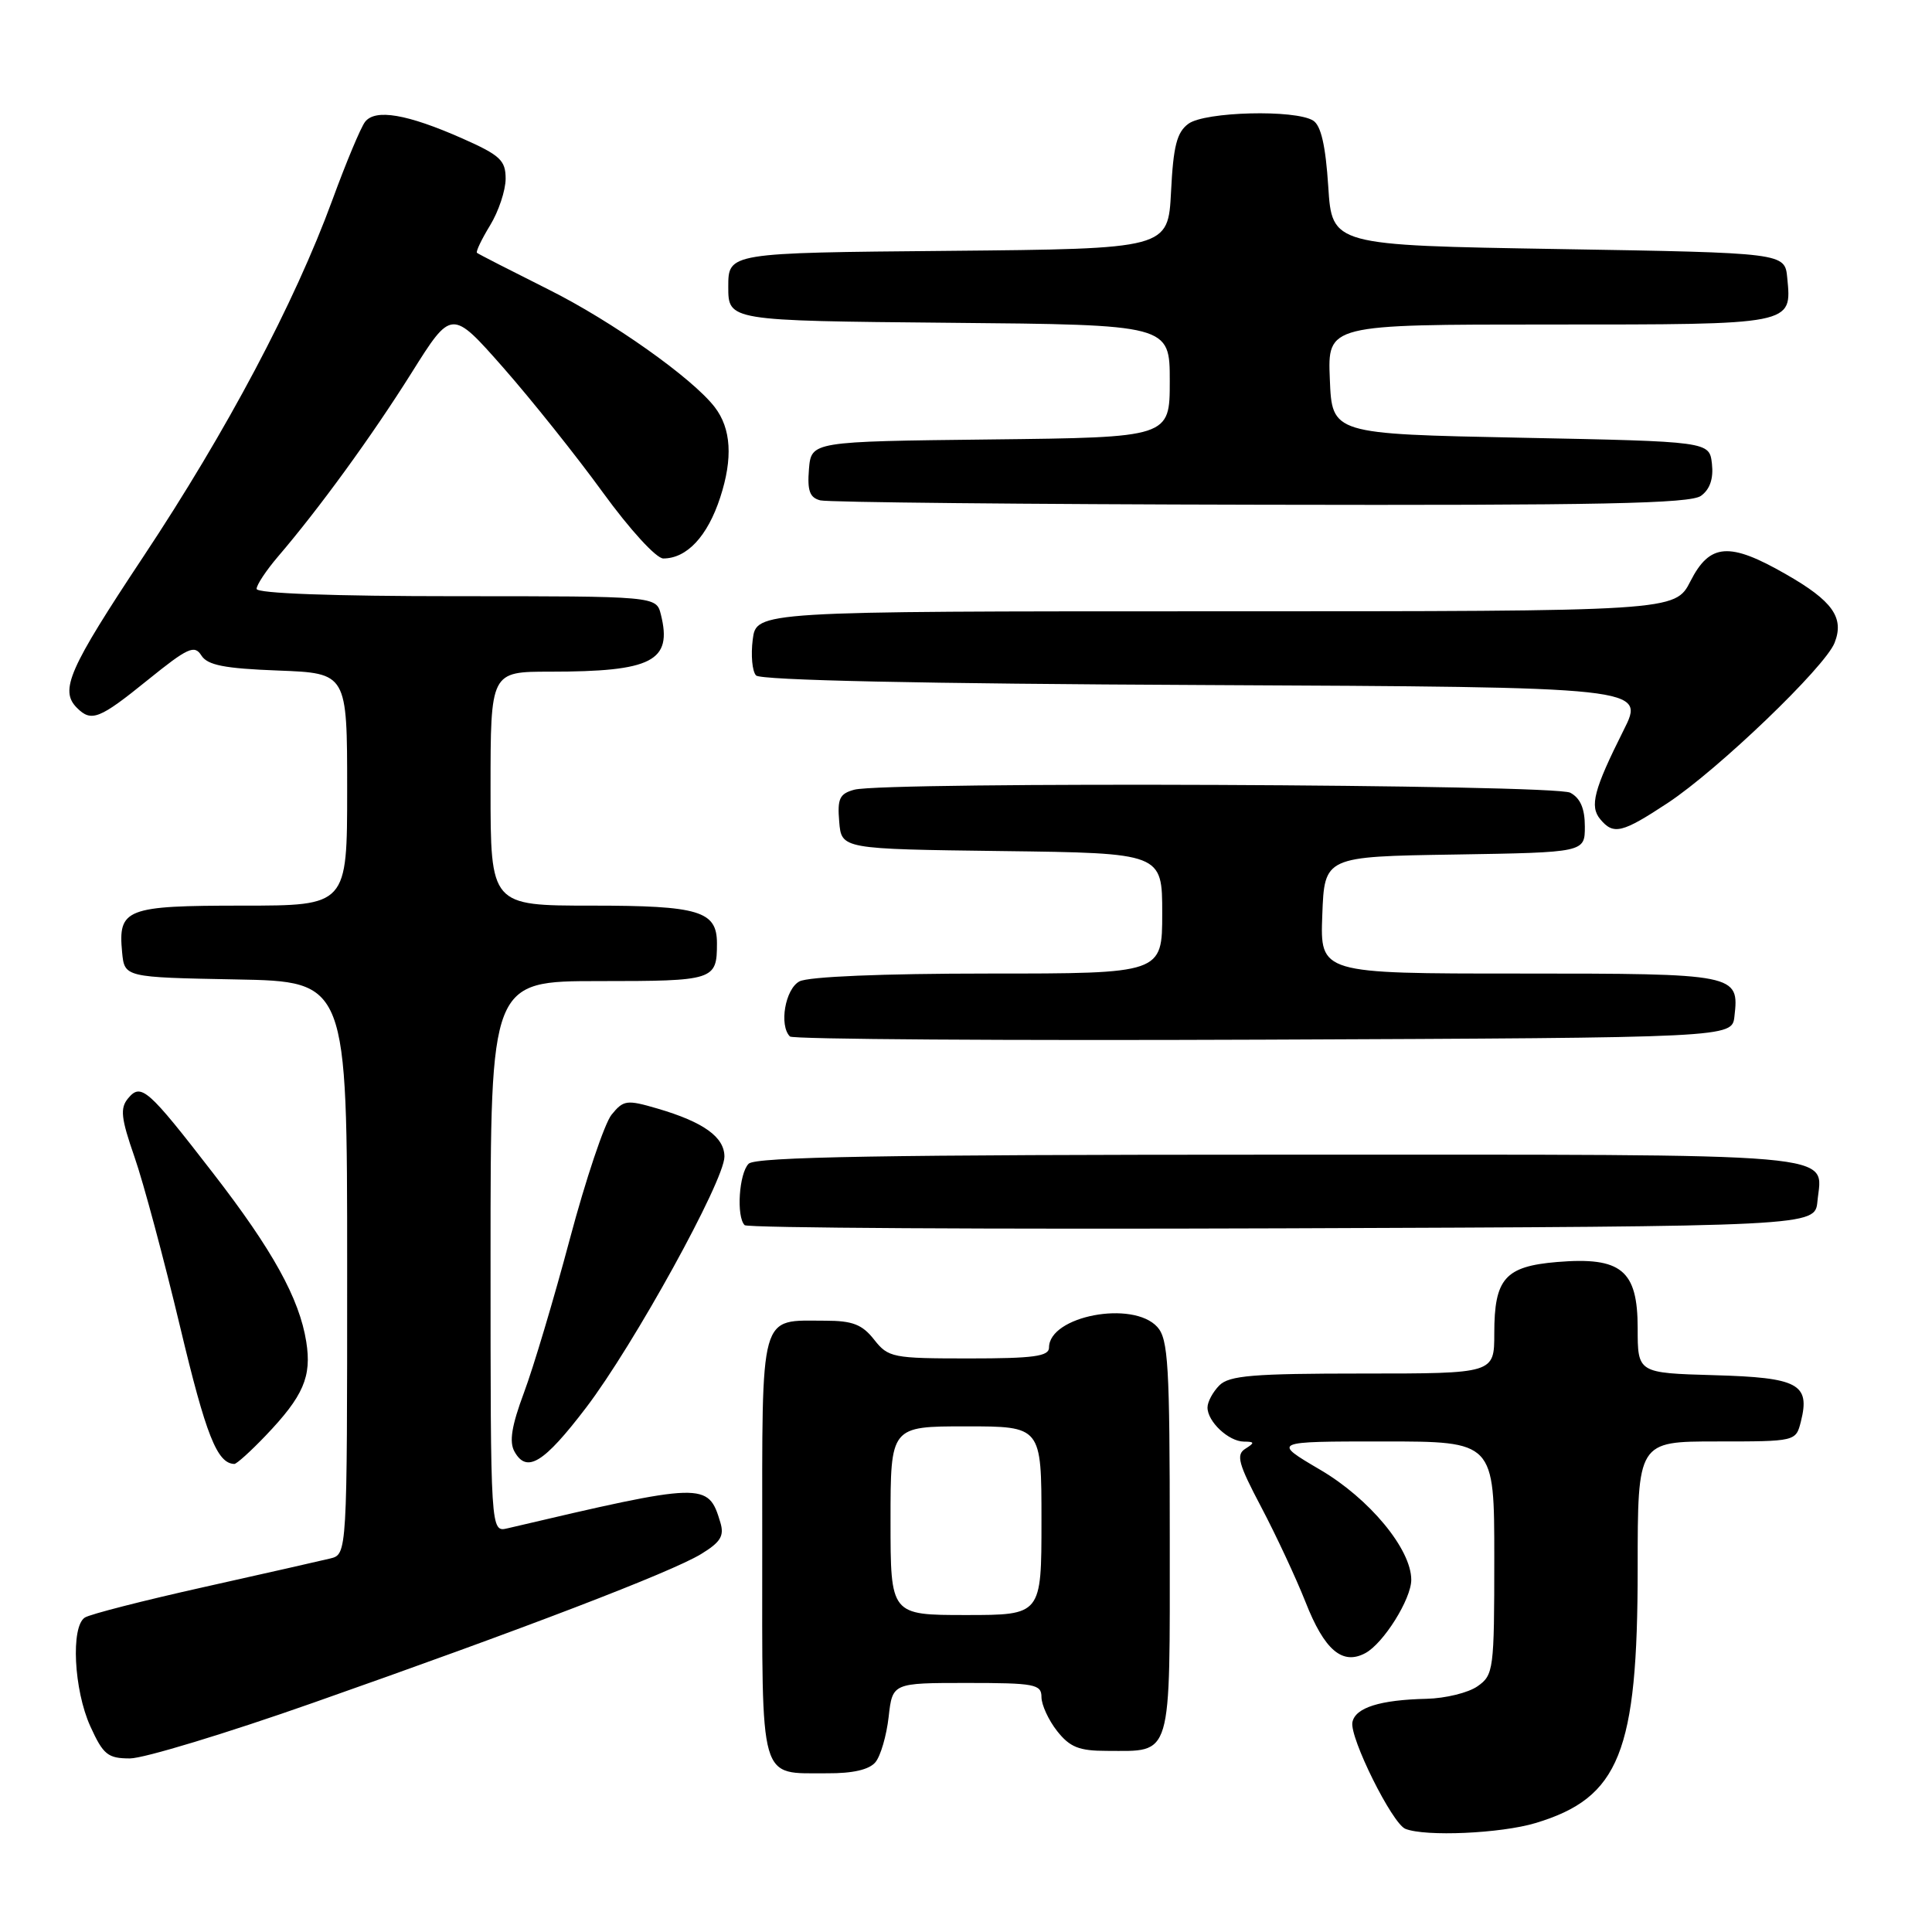 <?xml version="1.0" encoding="UTF-8" standalone="no"?>
<!DOCTYPE svg PUBLIC "-//W3C//DTD SVG 1.1//EN" "http://www.w3.org/Graphics/SVG/1.1/DTD/svg11.dtd" >
<svg xmlns="http://www.w3.org/2000/svg" xmlns:xlink="http://www.w3.org/1999/xlink" version="1.1" viewBox="0 0 256 256">
 <g >
 <path fill="currentColor"
d=" M 203.48 241.56 C 214.59 238.21 217.00 232.20 217.00 207.82 C 217.00 191.00 217.00 191.00 227.48 191.00 C 237.96 191.00 237.96 191.00 238.63 188.35 C 239.88 183.38 238.28 182.53 227.14 182.22 C 217.00 181.93 217.00 181.93 217.00 175.99 C 217.00 168.30 214.83 166.52 206.34 167.22 C 199.42 167.80 198.00 169.41 198.00 176.69 C 198.00 182.00 198.00 182.00 180.57 182.00 C 166.06 182.00 162.88 182.26 161.57 183.57 C 160.71 184.44 160.00 185.75 160.00 186.50 C 160.00 188.38 162.80 191.00 164.82 191.02 C 166.26 191.03 166.28 191.17 165.01 191.97 C 163.76 192.76 164.08 193.95 167.12 199.70 C 169.09 203.44 171.73 209.10 172.99 212.28 C 175.49 218.65 177.87 220.68 180.91 219.05 C 183.32 217.76 187.00 211.88 187.00 209.33 C 187.00 205.27 181.46 198.58 174.93 194.75 C 168.55 191.00 168.55 191.00 183.27 191.00 C 198.00 191.00 198.00 191.00 198.00 206.44 C 198.00 221.27 197.91 221.95 195.78 223.44 C 194.56 224.30 191.52 225.04 189.03 225.10 C 182.86 225.24 179.57 226.27 179.20 228.21 C 178.81 230.23 184.47 241.63 186.22 242.33 C 188.87 243.39 198.86 242.95 203.48 241.56 Z  M 116.00 233.50 C 116.69 232.67 117.47 229.97 117.75 227.50 C 118.26 223.00 118.26 223.00 128.13 223.00 C 137.10 223.00 138.00 223.17 138.00 224.87 C 138.00 225.89 138.93 227.92 140.07 229.37 C 141.76 231.51 142.98 232.00 146.64 232.00 C 155.42 232.00 155.00 233.42 155.00 203.79 C 155.00 180.88 154.80 177.43 153.35 175.83 C 150.11 172.26 139.00 174.37 139.00 178.56 C 139.00 179.72 136.97 180.00 128.39 180.00 C 118.27 180.00 117.70 179.89 115.82 177.50 C 114.25 175.50 112.96 175.00 109.36 175.00 C 100.54 175.00 101.00 173.35 101.00 204.99 C 101.00 236.72 100.48 234.92 109.63 234.97 C 113.00 234.99 115.18 234.49 116.00 233.50 Z  M 41.52 225.62 C 69.43 215.81 88.91 208.34 92.88 205.93 C 95.49 204.34 95.99 203.52 95.45 201.73 C 93.84 196.36 93.36 196.38 67.25 202.51 C 65.00 203.04 65.00 203.04 65.00 166.52 C 65.00 130.00 65.00 130.00 79.39 130.00 C 94.66 130.00 95.00 129.89 95.00 124.99 C 95.00 120.71 92.63 120.00 78.43 120.00 C 65.00 120.00 65.00 120.00 65.00 104.50 C 65.00 89.00 65.00 89.00 72.88 89.00 C 86.42 89.00 89.12 87.61 87.57 81.43 C 86.96 79.00 86.96 79.00 60.48 79.00 C 44.13 79.00 34.00 78.63 34.00 78.03 C 34.00 77.50 35.27 75.59 36.81 73.78 C 42.28 67.40 49.28 57.77 54.53 49.41 C 59.84 40.95 59.84 40.95 66.69 48.72 C 70.45 53.00 76.39 60.44 79.88 65.25 C 83.47 70.19 86.96 74.00 87.89 74.00 C 91.01 74.00 93.75 71.07 95.43 65.92 C 97.13 60.72 96.89 56.78 94.70 53.94 C 91.74 50.10 81.09 42.56 72.68 38.36 C 67.63 35.83 63.36 33.65 63.20 33.50 C 63.03 33.35 63.81 31.71 64.94 29.86 C 66.07 28.01 66.99 25.24 67.00 23.69 C 67.00 21.24 66.28 20.57 61.25 18.34 C 53.94 15.11 49.72 14.39 48.37 16.15 C 47.80 16.89 45.85 21.55 44.04 26.50 C 39.02 40.19 30.07 57.07 19.00 73.75 C 9.10 88.67 7.87 91.47 10.20 93.80 C 12.11 95.71 13.17 95.29 19.58 90.10 C 24.89 85.81 25.77 85.41 26.68 86.85 C 27.49 88.14 29.72 88.58 36.86 88.85 C 46.00 89.20 46.00 89.20 46.00 104.60 C 46.00 120.00 46.00 120.00 32.12 120.00 C 16.68 120.00 15.63 120.41 16.18 126.18 C 16.50 129.50 16.50 129.50 31.25 129.78 C 46.00 130.05 46.00 130.05 46.00 168.01 C 46.00 205.96 46.00 205.96 43.75 206.51 C 42.51 206.81 34.98 208.52 27.00 210.30 C 19.02 212.08 11.94 213.89 11.25 214.33 C 9.36 215.52 9.78 223.92 11.97 228.75 C 13.68 232.51 14.29 233.00 17.22 233.00 C 19.05 233.00 29.99 229.68 41.52 225.62 Z  M 35.18 190.25 C 40.21 184.99 41.32 182.42 40.58 177.78 C 39.67 172.06 36.13 165.65 28.25 155.47 C 19.57 144.24 18.69 143.47 16.97 145.54 C 15.89 146.84 16.03 148.16 17.82 153.30 C 19.01 156.71 21.73 166.87 23.88 175.87 C 27.29 190.18 28.77 193.92 31.05 193.98 C 31.35 193.99 33.21 192.31 35.18 190.25 Z  M 77.66 186.52 C 83.96 178.26 95.98 156.45 95.99 153.27 C 96.00 150.67 93.23 148.68 87.12 146.89 C 83.05 145.70 82.62 145.75 81.03 147.71 C 80.10 148.87 77.61 156.27 75.51 164.16 C 73.41 172.05 70.67 181.22 69.43 184.53 C 67.79 188.93 67.45 191.05 68.17 192.34 C 69.80 195.26 72.05 193.88 77.66 186.52 Z  M 240.82 159.18 C 241.45 152.63 245.70 153.00 169.58 153.00 C 117.11 153.00 100.11 153.29 99.20 154.20 C 97.92 155.48 97.55 161.22 98.67 162.34 C 99.04 162.71 131.11 162.90 169.92 162.76 C 240.50 162.50 240.50 162.50 240.82 159.18 Z  M 229.82 134.69 C 230.47 129.06 230.16 129.00 201.34 129.00 C 174.92 129.00 174.92 129.00 175.21 121.25 C 175.50 113.50 175.50 113.50 192.75 113.23 C 210.00 112.95 210.00 112.95 210.00 109.51 C 210.00 107.13 209.40 105.75 208.07 105.04 C 205.97 103.91 117.30 103.55 113.20 104.64 C 111.25 105.17 110.94 105.82 111.20 108.88 C 111.50 112.50 111.50 112.50 132.75 112.77 C 154.00 113.04 154.00 113.04 154.00 121.02 C 154.00 129.00 154.00 129.00 130.93 129.00 C 116.95 129.00 107.11 129.41 105.93 130.04 C 104.04 131.05 103.21 135.87 104.67 137.34 C 105.04 137.71 133.28 137.90 167.42 137.76 C 229.50 137.50 229.50 137.50 229.82 134.69 Z  M 221.01 106.38 C 227.65 101.99 241.82 88.40 243.09 85.18 C 244.41 81.84 242.83 79.62 236.63 76.08 C 229.15 71.79 226.56 71.98 224.00 77.00 C 221.96 81.00 221.96 81.00 161.09 81.00 C 100.22 81.00 100.22 81.00 99.74 84.75 C 99.48 86.81 99.67 88.95 100.18 89.50 C 100.77 90.14 122.22 90.60 159.55 90.77 C 218.01 91.05 218.01 91.05 215.13 96.77 C 211.19 104.63 210.61 106.83 212.04 108.55 C 213.80 110.67 214.93 110.39 221.01 106.38 Z  M 225.39 65.70 C 226.58 64.84 227.06 63.41 226.84 61.45 C 226.50 58.50 226.50 58.50 201.50 58.00 C 176.50 57.50 176.50 57.50 176.21 50.25 C 175.91 43.00 175.91 43.00 205.33 43.00 C 237.78 43.00 237.42 43.07 236.82 36.82 C 236.50 33.50 236.50 33.50 206.50 33.00 C 176.50 32.50 176.50 32.50 176.00 24.71 C 175.65 19.30 175.04 16.63 174.00 15.98 C 171.64 14.49 159.66 14.79 157.47 16.40 C 155.94 17.52 155.47 19.35 155.17 25.39 C 154.78 32.97 154.78 32.97 125.64 33.24 C 96.50 33.50 96.50 33.50 96.50 38.00 C 96.50 42.50 96.50 42.50 125.75 42.77 C 155.00 43.03 155.00 43.03 155.00 50.50 C 155.00 57.96 155.00 57.96 131.25 58.23 C 107.50 58.50 107.50 58.50 107.19 62.17 C 106.96 65.02 107.29 65.94 108.69 66.30 C 109.69 66.56 135.95 66.82 167.06 66.88 C 212.02 66.98 223.98 66.73 225.39 65.70 Z  M 118.00 201.50 C 118.00 189.00 118.00 189.00 128.00 189.00 C 138.00 189.00 138.00 189.00 138.00 201.50 C 138.00 214.00 138.00 214.00 128.00 214.00 C 118.00 214.00 118.00 214.00 118.00 201.50 Z "/>
</g>
</svg>